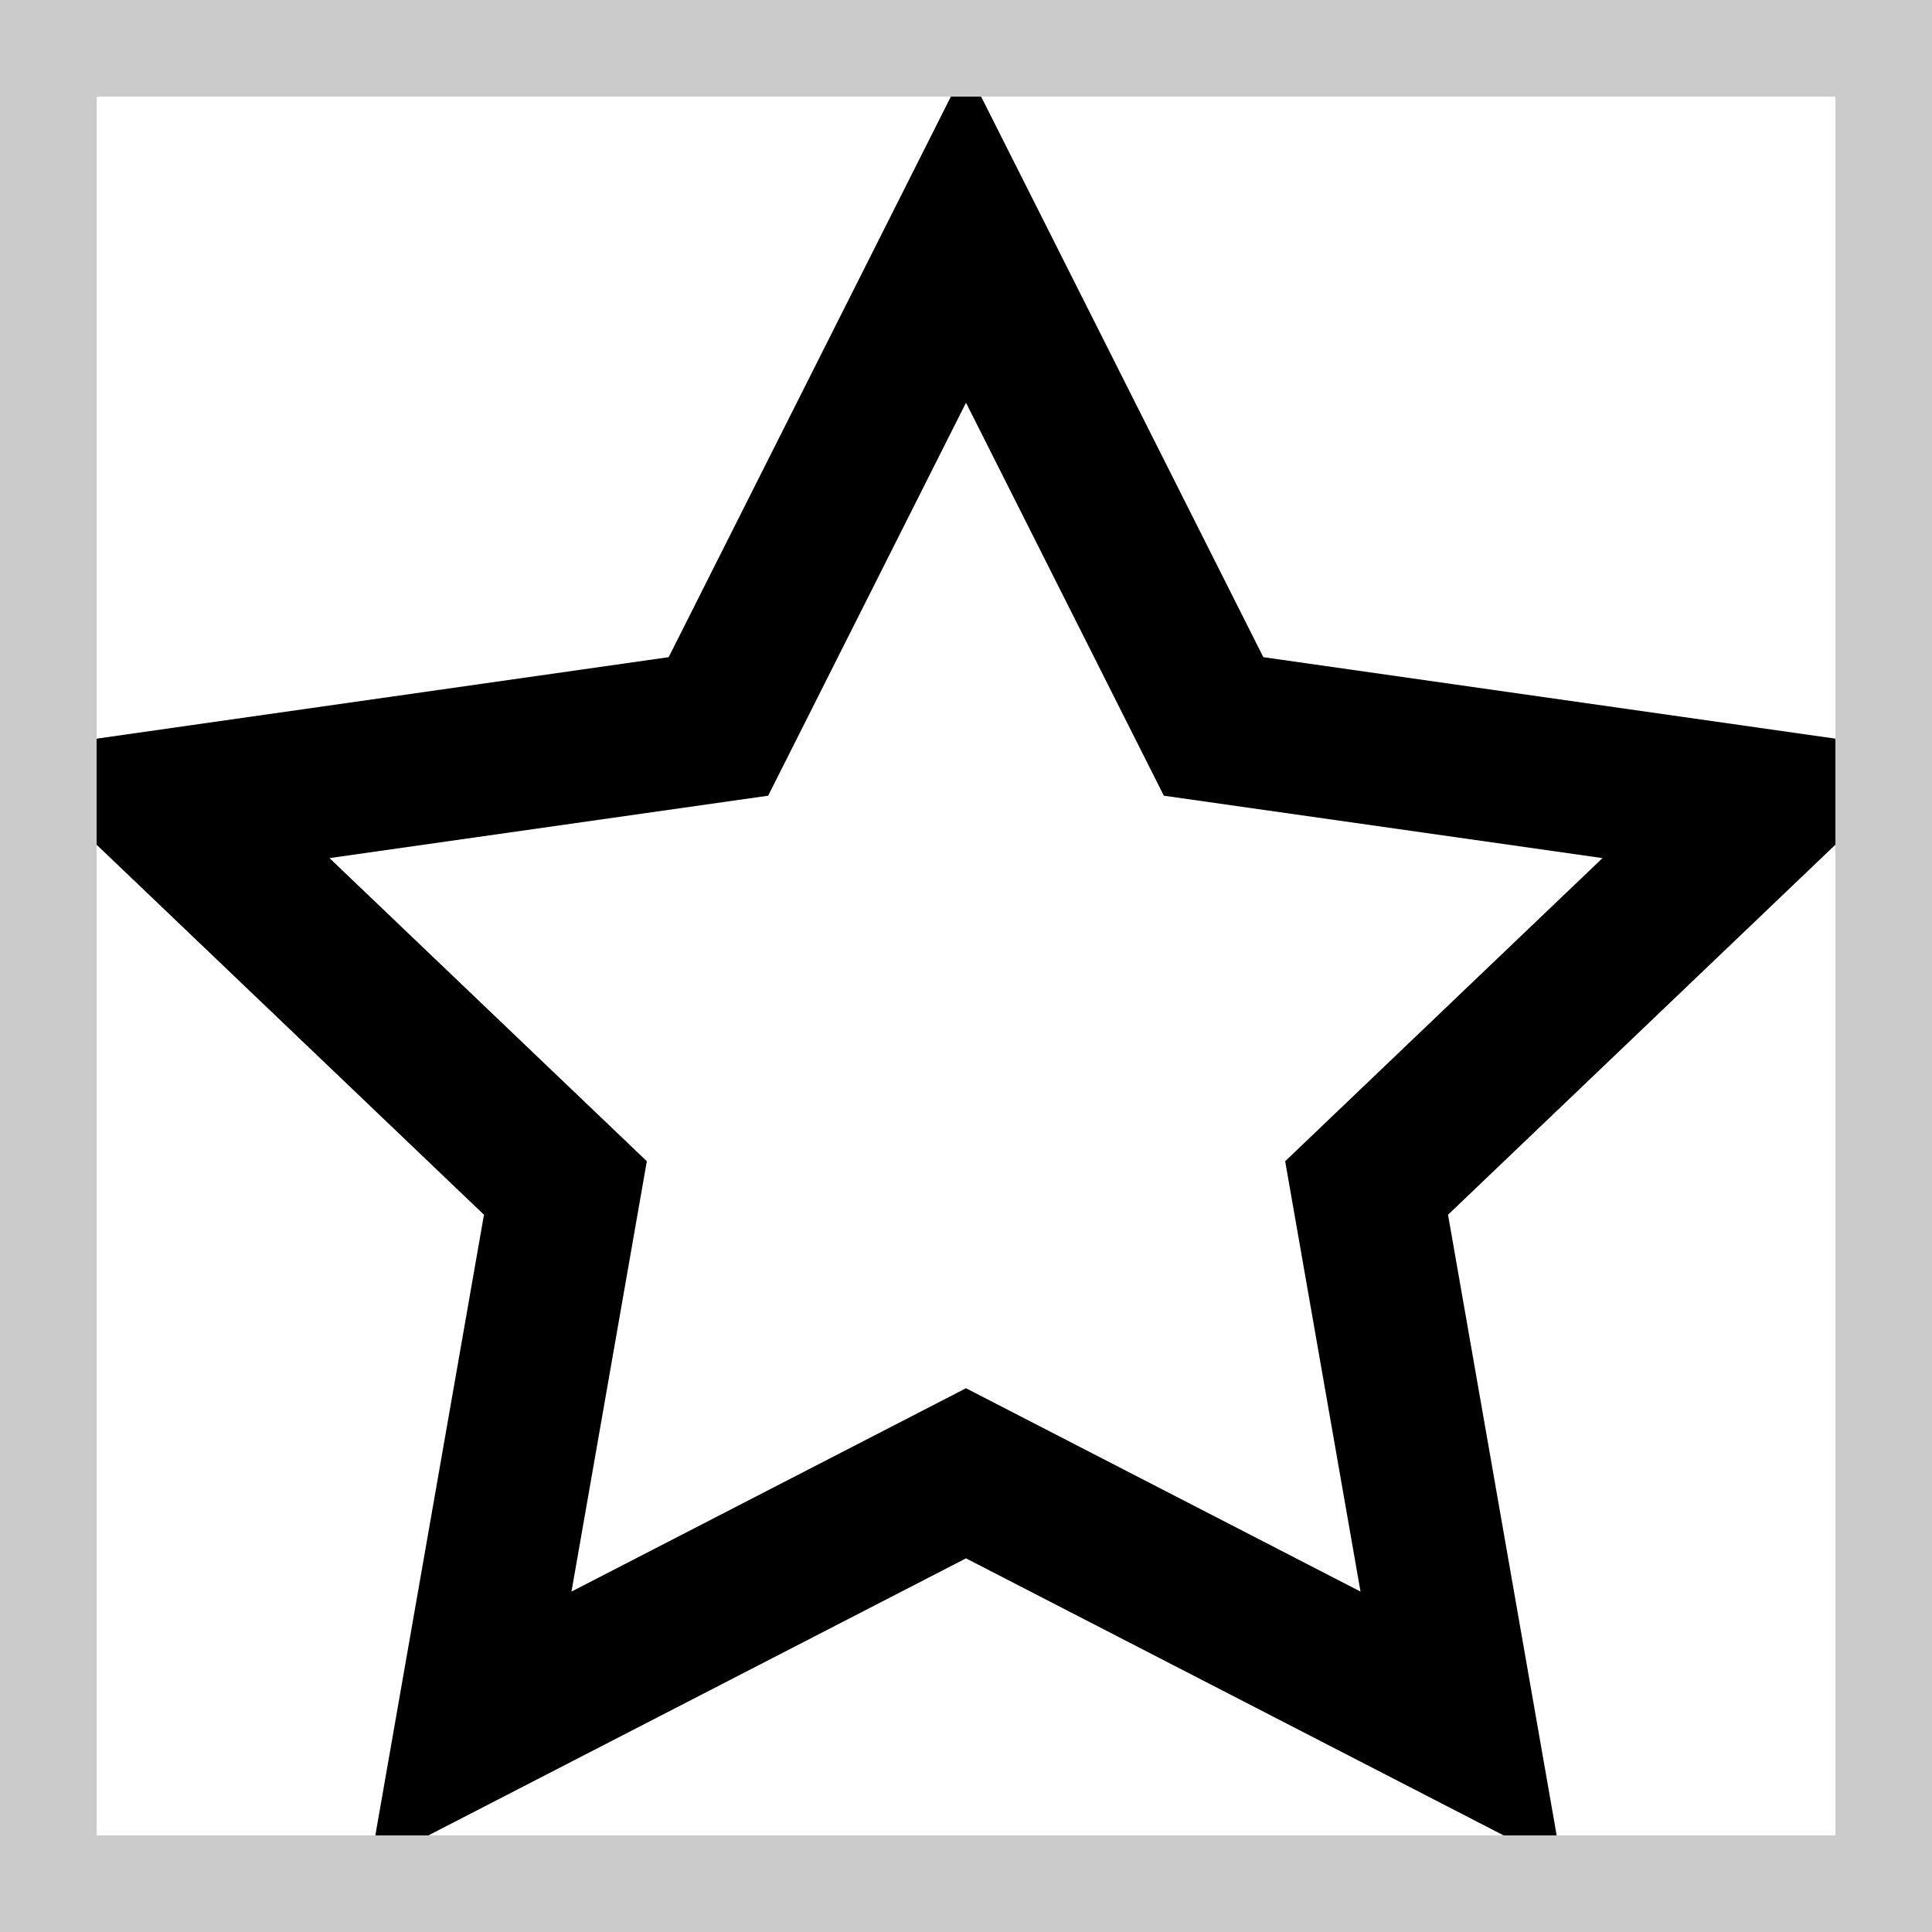 <svg width="20" height="20" viewBox="0 0 20 20" fill="none" xmlns="http://www.w3.org/2000/svg">
<path d="M20 7.789L13.078 6.803L10 0.689L6.922 6.803L0 7.789L5.01 12.575L3.831 19.311L10 16.132L16.169 19.311L14.99 12.575L20 7.789ZM10 14.371L5.916 16.476L6.696 12.021L3.411 8.883L7.952 8.237L10 4.169L12.048 8.237L16.589 8.883L13.304 12.021L14.084 16.476L10 14.371Z" fill="black"/>
<rect x="0.5" y="0.5" width="19" height="19" stroke="#CBCBCB"/>
</svg>
